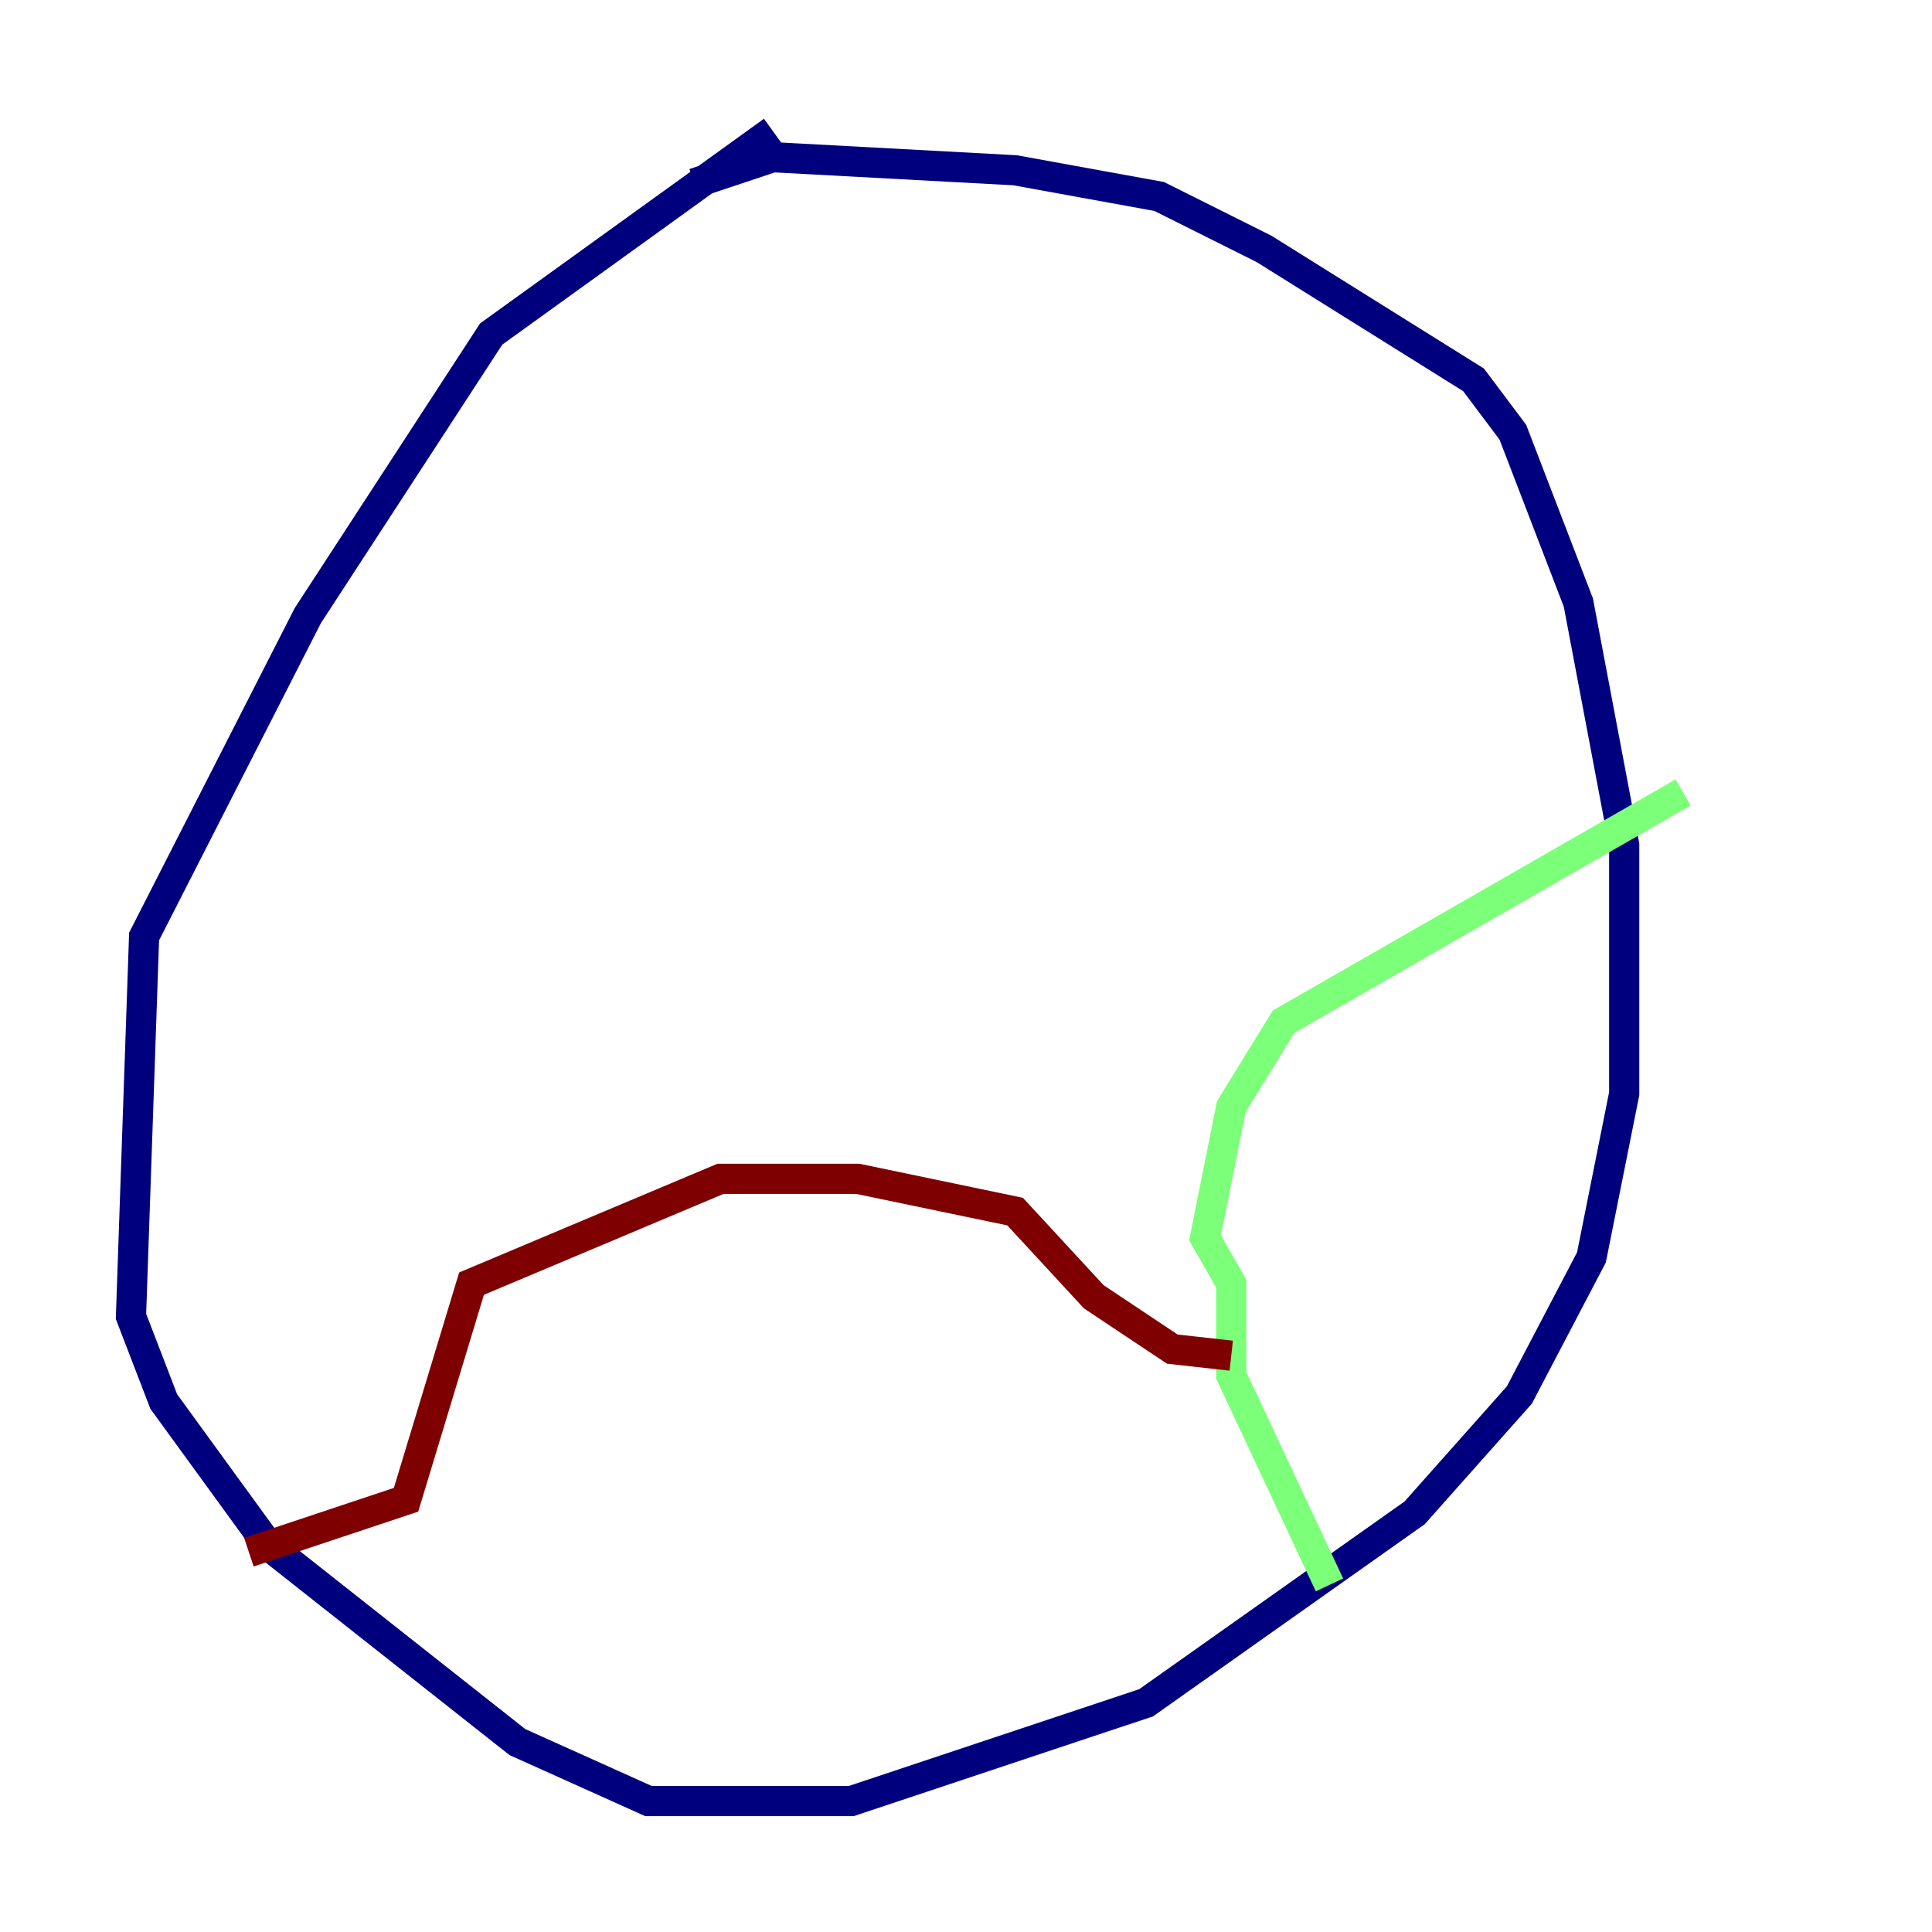 <?xml version="1.0" encoding="utf-8" ?>
<svg baseProfile="tiny" height="128" version="1.2" viewBox="0,0,128,128" width="128" xmlns="http://www.w3.org/2000/svg" xmlns:ev="http://www.w3.org/2001/xml-events" xmlns:xlink="http://www.w3.org/1999/xlink"><defs /><polyline fill="none" points="51.2,8.678 32.542,22.129 20.393,40.786 9.546,62.047 8.678,87.214 10.848,92.854 17.79,102.4 34.278,115.417 42.956,119.322 56.407,119.322 75.932,112.814 93.722,100.231 100.664,92.42 105.437,83.308 107.607,72.461 107.607,55.973 104.57,39.919 100.231,28.637 97.627,25.166 83.742,16.488 76.8,13.017 67.254,11.281 51.2,10.414 45.993,12.149" stroke="#00007f" stroke-width="2" /><polyline fill="none" points="111.512,52.502 85.044,67.688 81.573,73.329 79.837,82.007 81.573,85.044 81.573,91.119 88.081,105.003" stroke="#7cff79" stroke-width="2" /><polyline fill="none" points="81.573,89.817 77.668,89.383 72.461,85.912 67.254,80.271 56.841,78.102 47.729,78.102 31.241,85.044 26.902,99.363 16.488,102.834" stroke="#7f0000" stroke-width="2" /></svg>